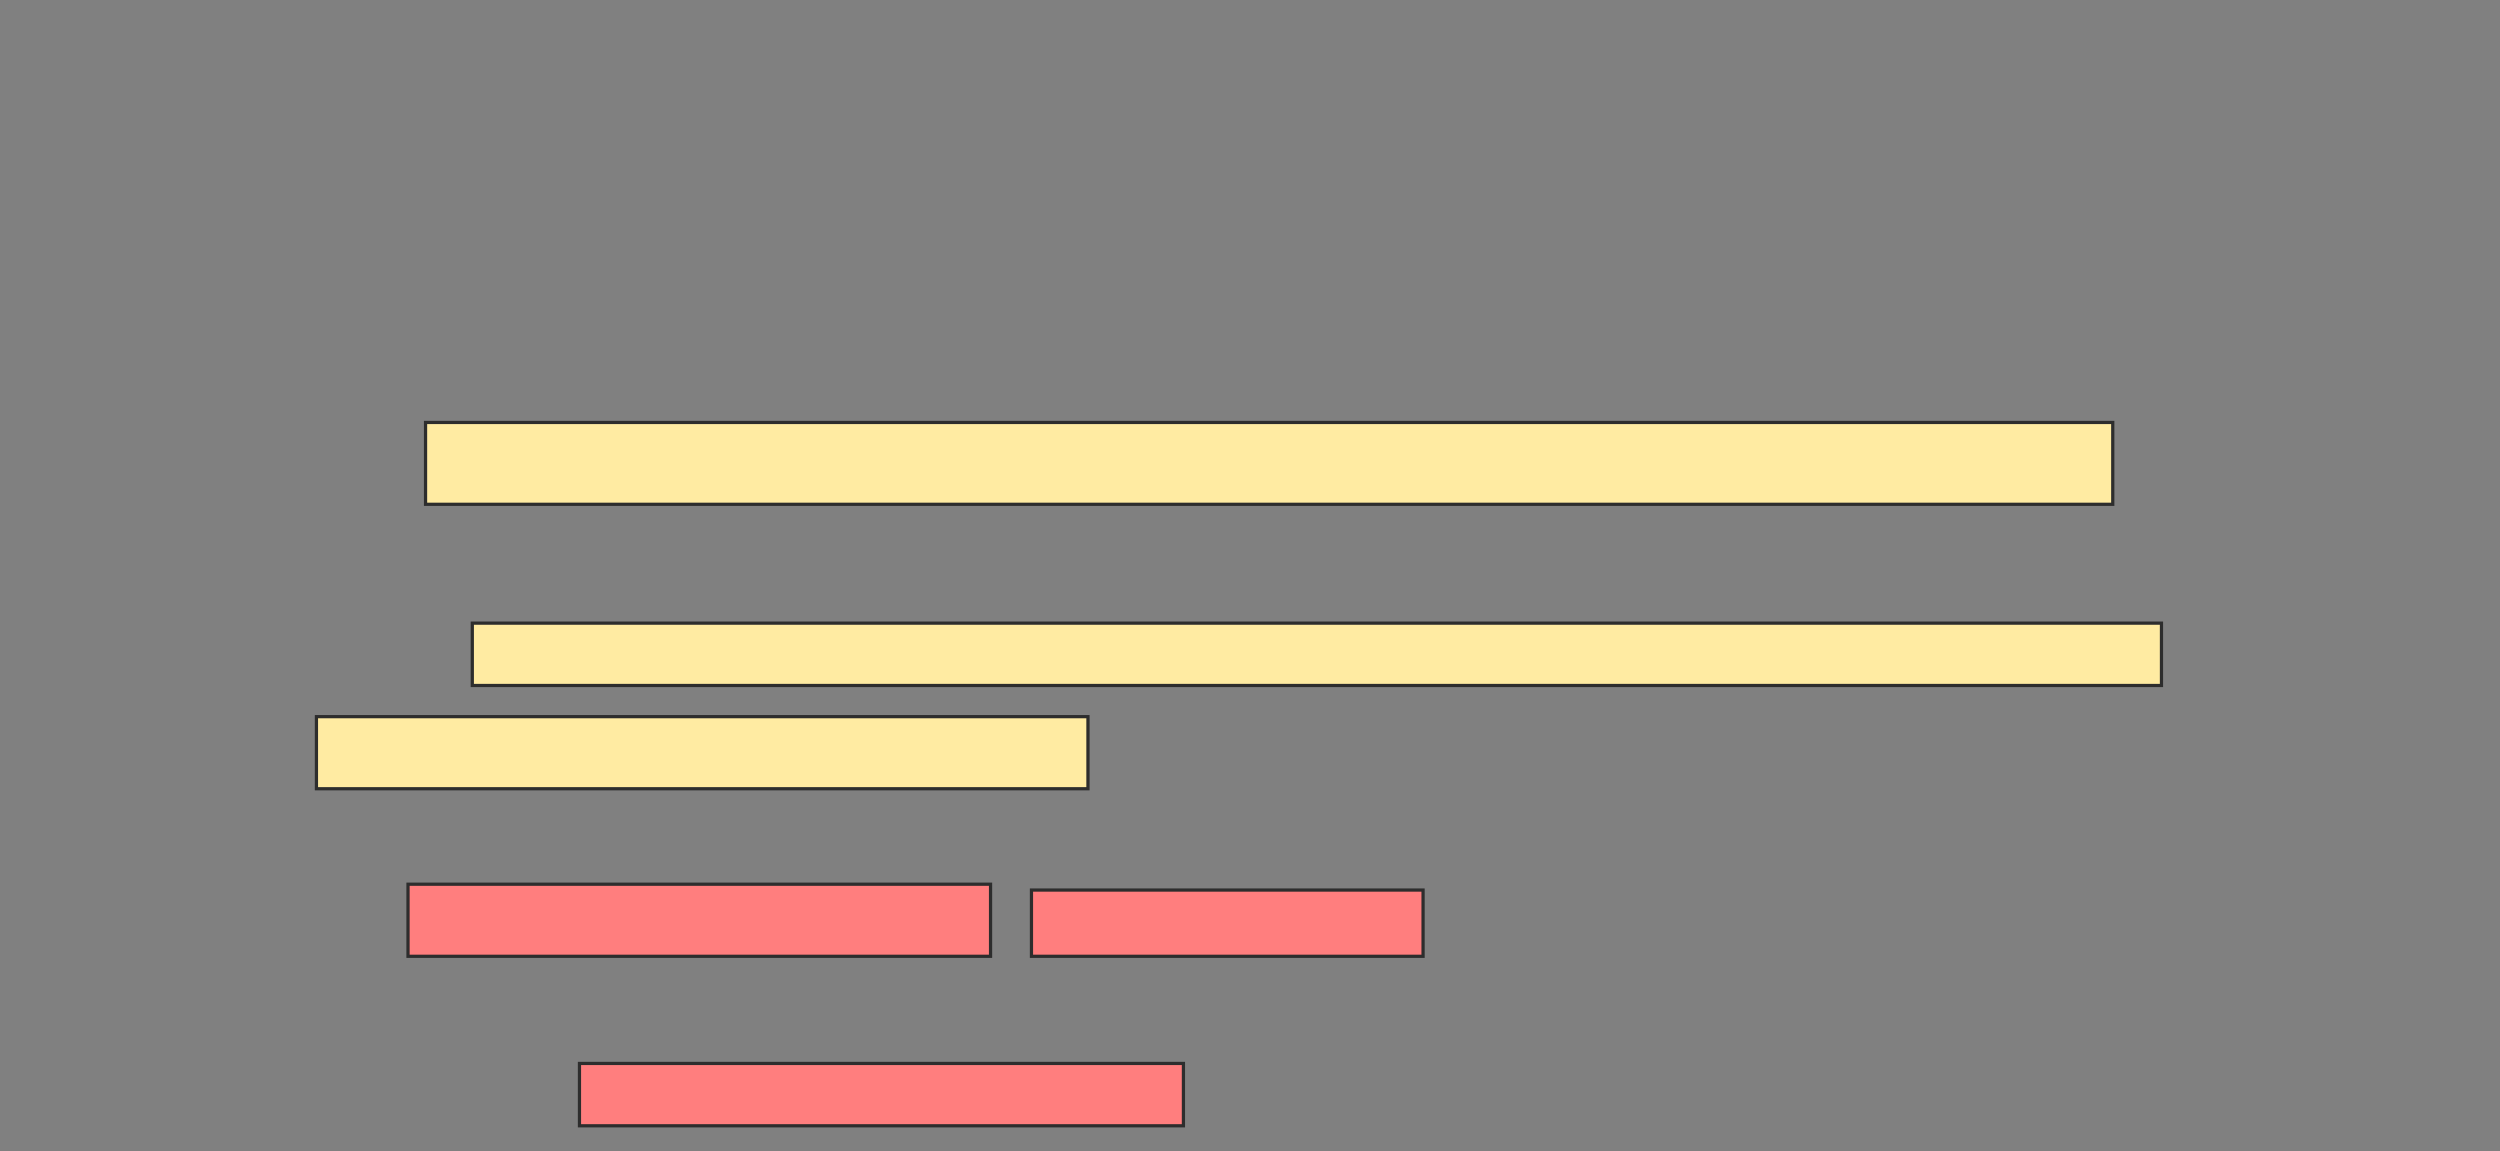 <svg xmlns="http://www.w3.org/2000/svg" width="773" height="356">
 <rect width="100%" height="100%" fill="#808080" stroke="none"/>
 <!-- Created with Image Occlusion Enhanced -->
 <g>
  <title>Labels</title>
 </g>
 <g>
  <title>Masks</title>
  <g id="ee85b76778f340c881a2f7644d7c2de5-ao-1" class="qshape">
   <rect height="19.277" width="186.747" y="328.819" x="179.169" stroke="#2D2D2D" fill="#FF7E7E" class="qshape"/>
   <rect height="22.289" width="180.12" y="273.398" x="126.157" stroke="#2D2D2D" fill="#FF7E7E" class="qshape"/>
   <rect height="20.482" width="121.084" y="275.205" x="318.928" stroke="#2D2D2D" fill="#FF7E7E" class="qshape"/>
  </g>
  <g id="ee85b76778f340c881a2f7644d7c2de5-ao-2">
   <rect height="25.301" width="521.687" y="130.626" x="131.578" stroke="#2D2D2D" fill="#FFEBA2"/>
   <rect height="19.277" width="522.289" y="192.675" x="146.036" stroke="#2D2D2D" fill="#FFEBA2"/>
   <rect height="22.289" width="238.554" y="221.59" x="97.843" stroke="#2D2D2D" fill="#FFEBA2"/>
  </g>
 </g>
</svg>